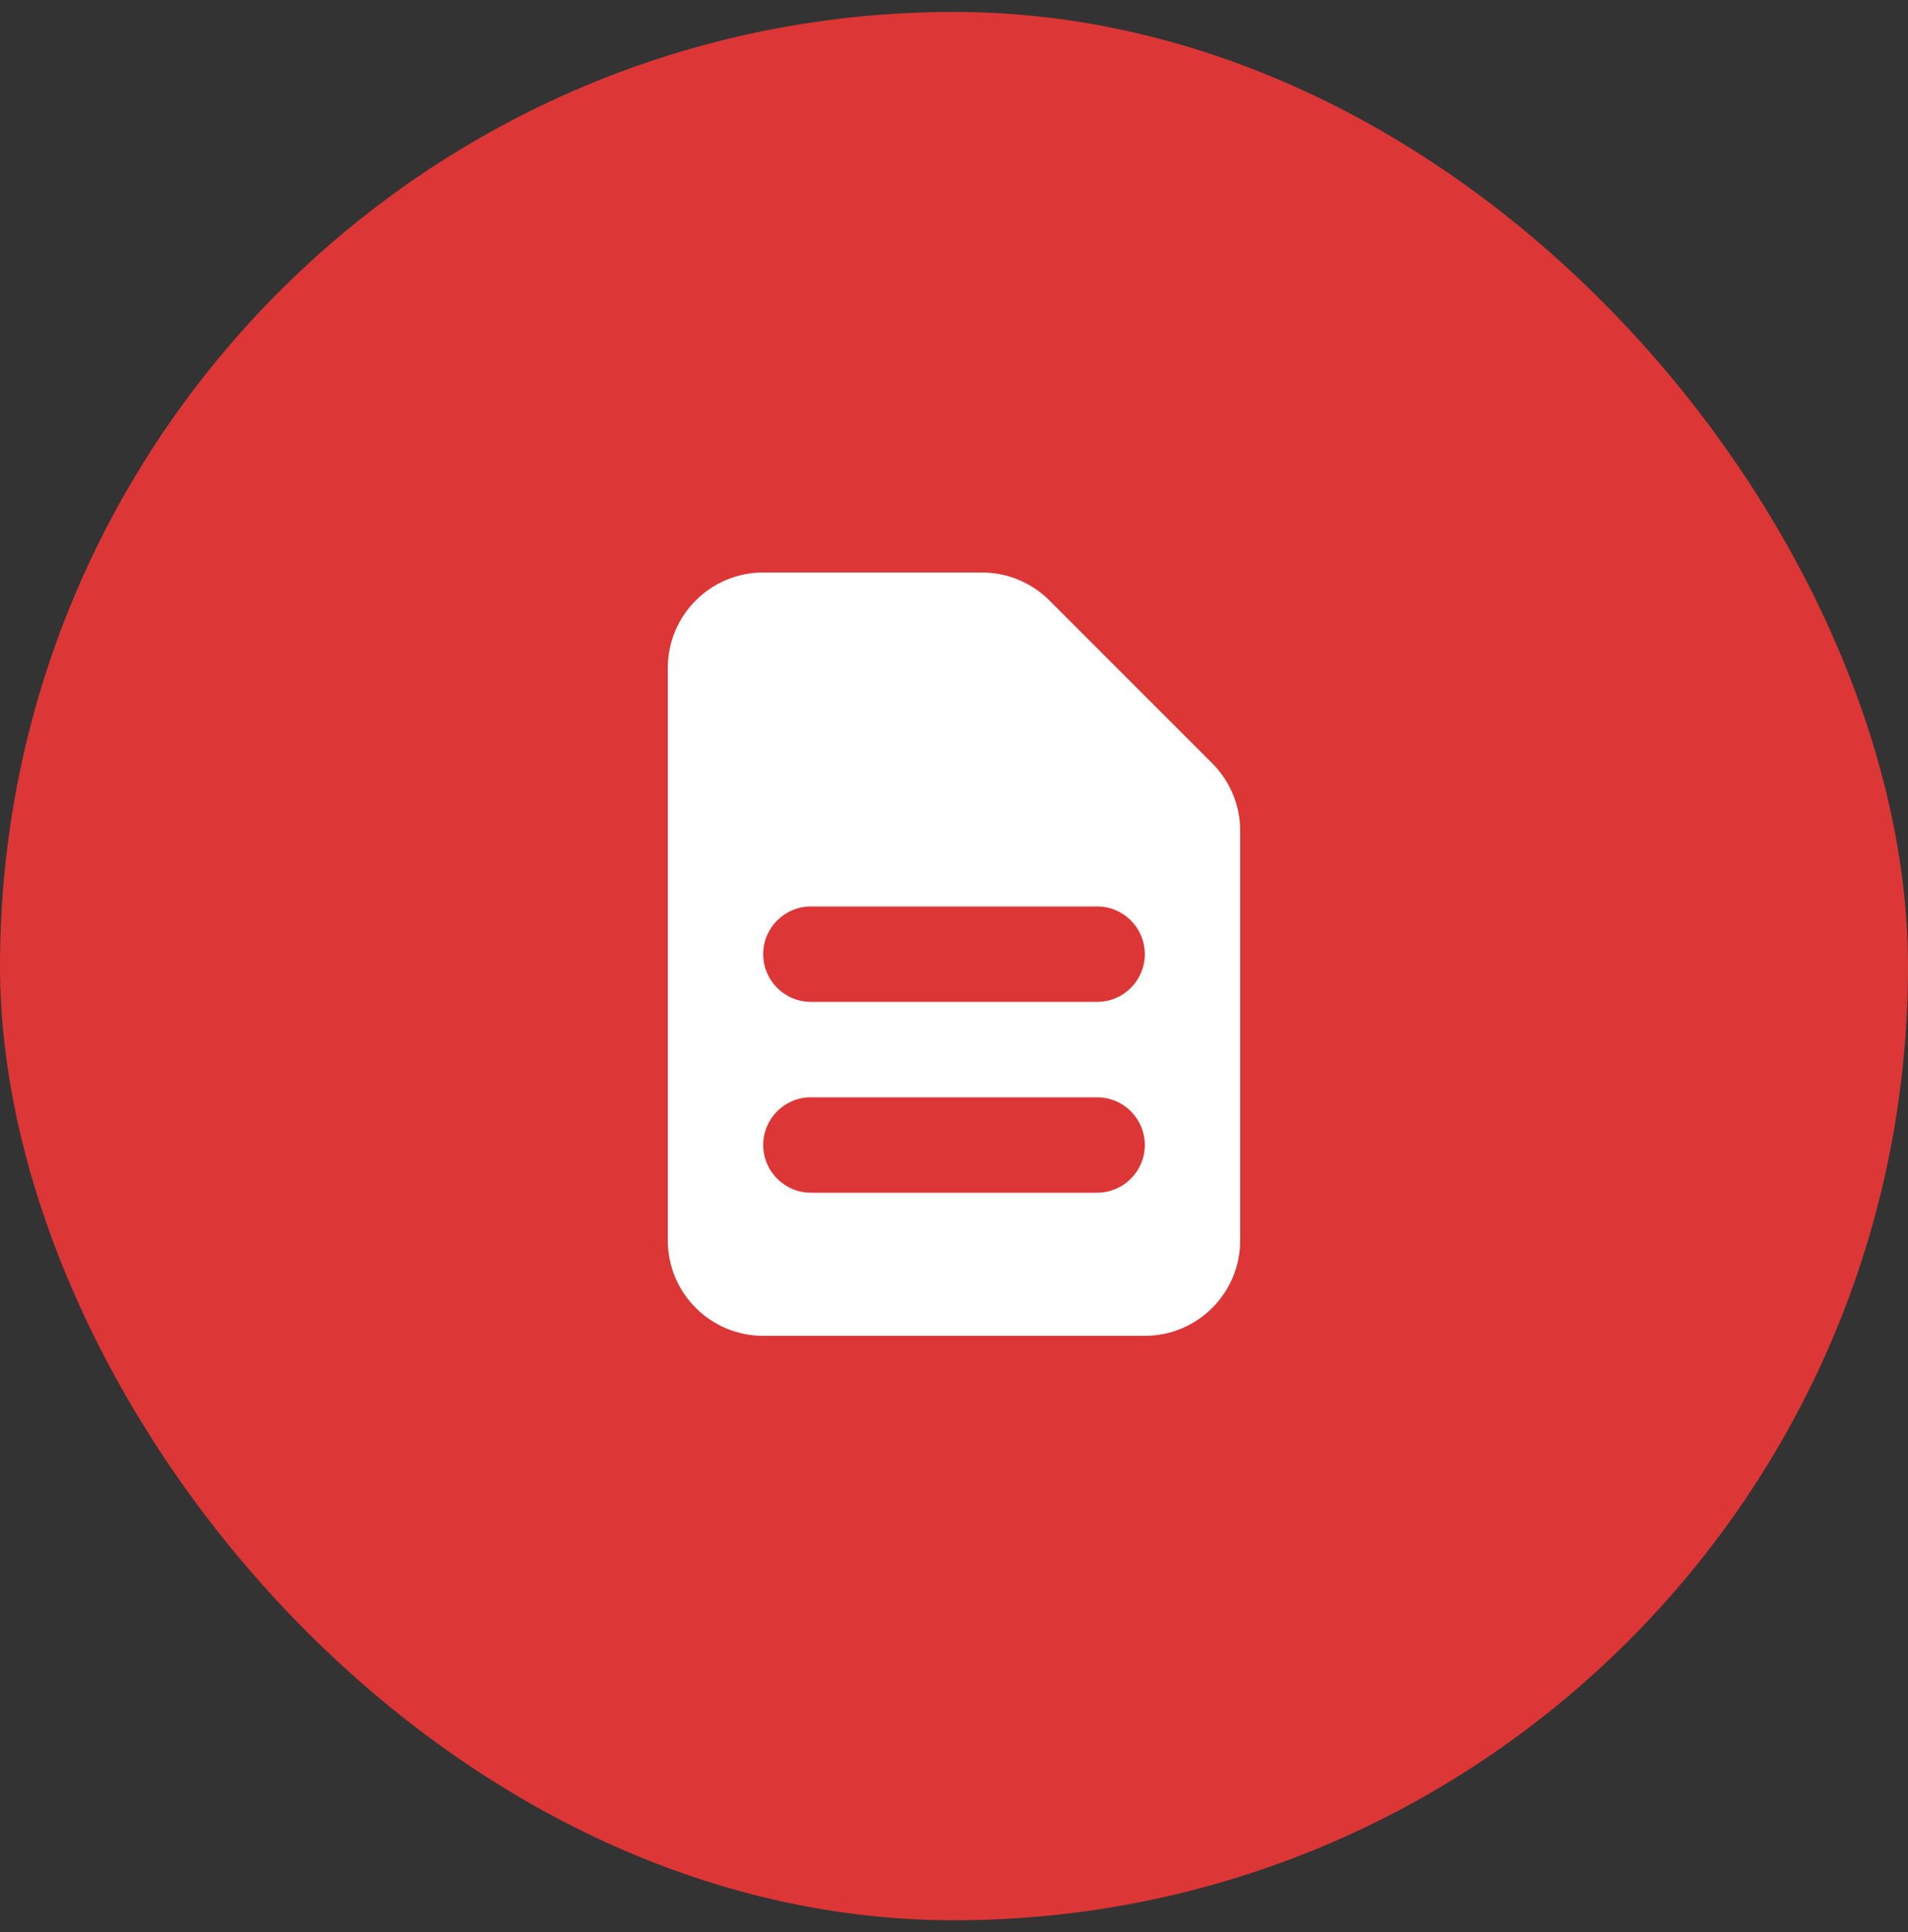 <svg width="80" height="81" viewBox="0 0 80 81" fill="none" xmlns="http://www.w3.org/2000/svg">
<rect x="0" y="0" width="80" height="81" fill="#333333" stroke="none"/>
<rect y="0.5" width="80" height="80" rx="40" fill="#DD3636"/>
<path fill-rule="evenodd" clip-rule="evenodd" d="M28 28C28 25.791 29.791 24 32 24H41.172C42.232 24 43.25 24.421 44 25.172L50.828 32C51.579 32.75 52 33.768 52 34.828V52C52 54.209 50.209 56 48 56H32C29.791 56 28 54.209 28 52V28ZM32 40C32 38.895 32.895 38 34 38H46C47.105 38 48 38.895 48 40C48 41.105 47.105 42 46 42H34C32.895 42 32 41.105 32 40ZM34 46C32.895 46 32 46.895 32 48C32 49.105 32.895 50 34 50H46C47.105 50 48 49.105 48 48C48 46.895 47.105 46 46 46H34Z" fill="white"/>
</svg>
